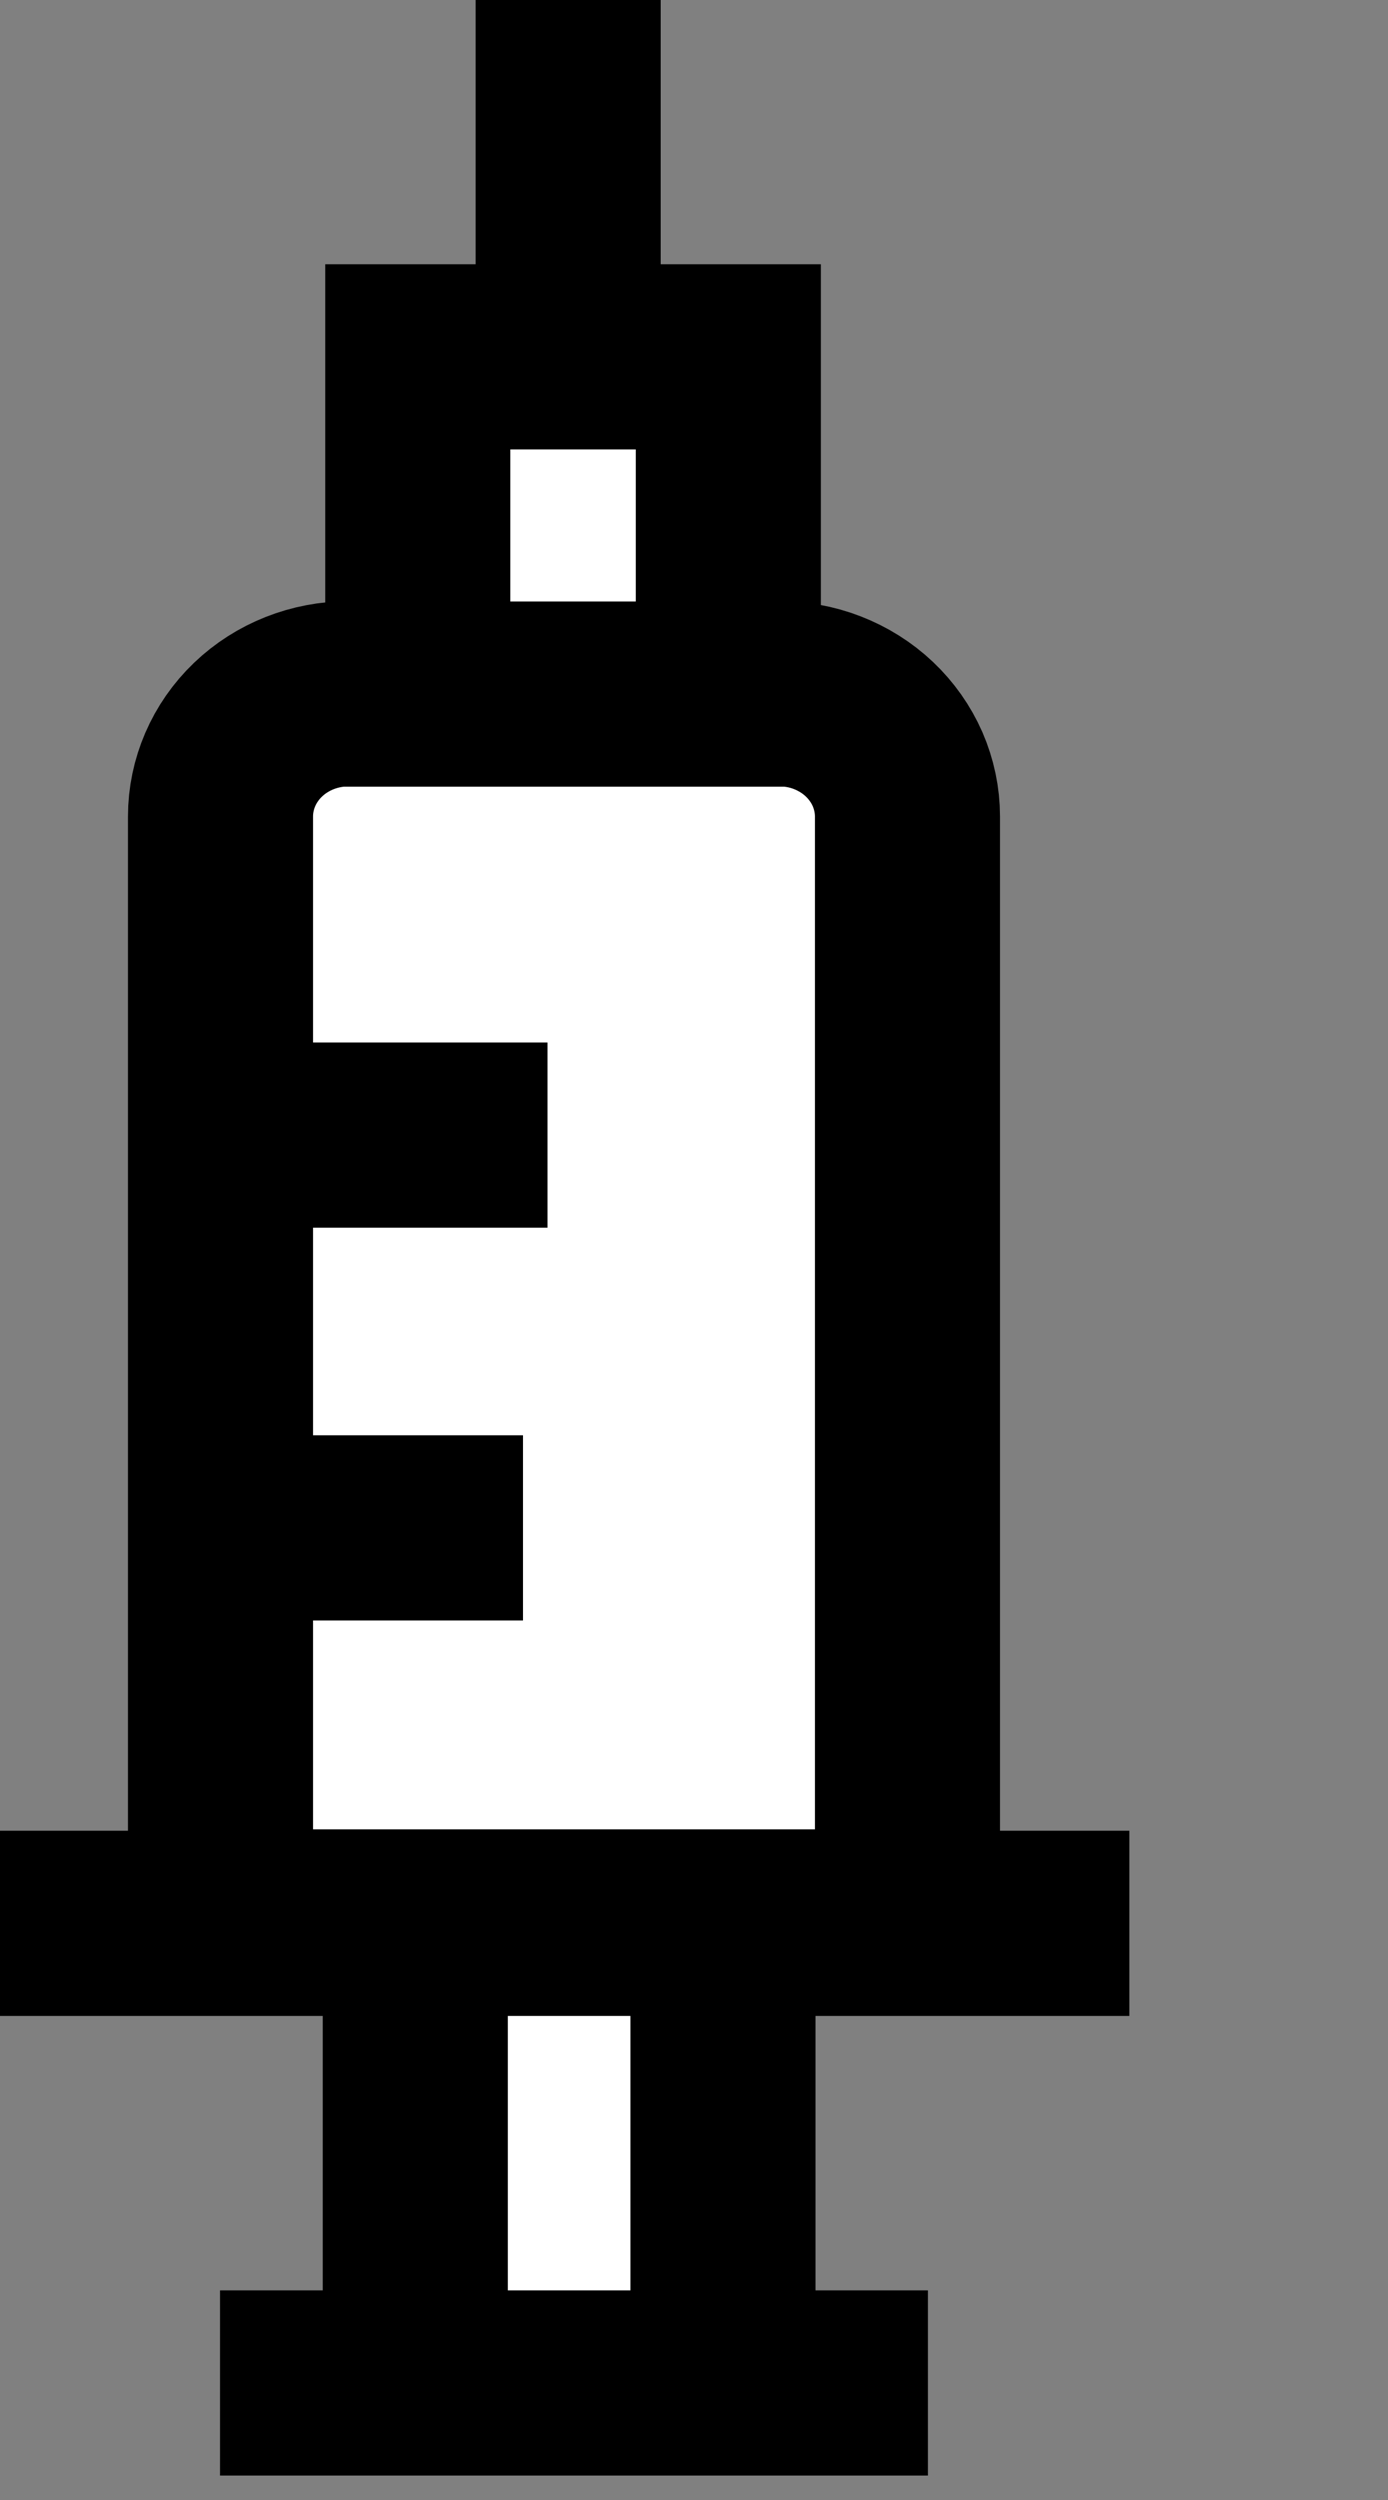 <svg width="15" height="27" viewBox="0 0 15 27" fill="none" xmlns="http://www.w3.org/2000/svg">
<rect x="0" y="0" width="15" height="27" fill="#808080" stroke="none"/>
<path d="M9.807 8.818V20.757H2.383L2.383 8.818C2.383 8.467 2.529 8.129 2.788 7.881C3.048 7.632 3.401 7.493 3.768 7.493H8.405C8.588 7.491 8.77 7.523 8.94 7.589C9.11 7.655 9.265 7.752 9.395 7.875C9.526 7.999 9.629 8.146 9.7 8.307C9.77 8.469 9.807 8.643 9.807 8.818Z" fill="white" stroke="currentColor" stroke-width="2" stroke-miterlimit="10"/>
<path d="M7.871 7.496V3.854H4.515V7.496H7.871Z" fill="white" stroke="currentColor" stroke-width="2" stroke-miterlimit="10"/>
<path d="M6.14 0V3.854" stroke="currentColor" stroke-width="2" stroke-miterlimit="10"/>
<path d="M12.205 20.772H0" stroke="currentColor" stroke-width="2" stroke-miterlimit="10"/>
<path d="M10.028 25.736H2.378" stroke="currentColor" stroke-width="2" stroke-miterlimit="10"/>
<path d="M7.813 20.772H4.488V25.736H7.813V20.772Z" fill="white" stroke="currentColor" stroke-width="2" stroke-miterlimit="10"/>
<path d="M5.652 16.501H2.378" stroke="currentColor" stroke-width="2" stroke-miterlimit="10"/>
<path d="M5.917 12.259H2.378" stroke="currentColor" stroke-width="2" stroke-miterlimit="10"/>
</svg>
